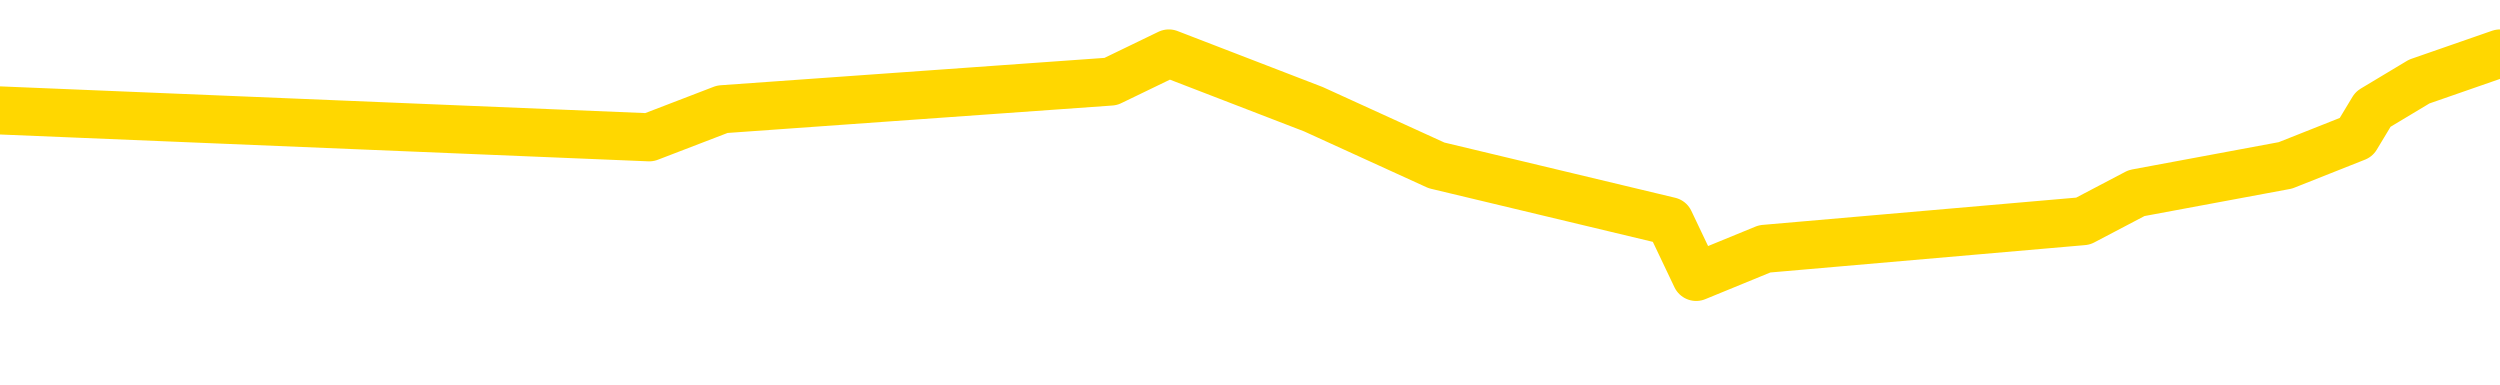 <svg xmlns="http://www.w3.org/2000/svg" version="1.1" viewBox="0 0 6500 1000">
	<path fill="none" stroke="gold" stroke-width="125" stroke-linecap="round" stroke-linejoin="round" d="M0 139226  L-563234 139226 L-563050 139153 L-562559 139008 L-562266 138936 L-561954 138791 L-561720 138718 L-561667 138573 L-561607 138428 L-561454 138356 L-561414 138211 L-561281 138138 L-560989 138065 L-560448 138065 L-559838 137993 L-559790 137993 L-559150 137920 L-559116 137920 L-558591 137920 L-558458 137848 L-558068 137703 L-557740 137558 L-557623 137413 L-557411 137268 L-556694 137268 L-556125 137195 L-556017 137195 L-555843 137123 L-555621 136978 L-555220 136905 L-555194 136760 L-554266 136615 L-554179 136470 L-554096 136325 L-554026 136180 L-553729 136108 L-553577 135963 L-551687 136035 L-551586 136035 L-551324 136035 L-551030 136108 L-550889 135963 L-550640 135963 L-550604 135890 L-550446 135817 L-549982 135672 L-549729 135600 L-549517 135455 L-549266 135382 L-548917 135310 L-547990 135165 L-547896 135020 L-547485 134947 L-546314 134802 L-545125 134730 L-545033 134585 L-545006 134440 L-544740 134295 L-544441 134150 L-544312 134005 L-544274 133860 L-543460 133860 L-543076 133932 L-542015 134005 L-541954 134005 L-541689 135455 L-541218 136833 L-541025 138211 L-540762 139588 L-540425 139516 L-540289 139443 L-539834 139371 L-539090 139298 L-539073 139226 L-538908 139081 L-538839 139081 L-538323 139008 L-537295 139008 L-537098 138936 L-536610 138863 L-536248 138791 L-535839 138791 L-535454 138863 L-533750 138863 L-533652 138863 L-533580 138863 L-533519 138863 L-533335 138791 L-532998 138791 L-532358 138718 L-532281 138646 L-532219 138646 L-532033 138573 L-531953 138573 L-531776 138501 L-531757 138428 L-531527 138428 L-531139 138356 L-530250 138356 L-530211 138283 L-530123 138211 L-530095 138065 L-529087 137993 L-528938 137848 L-528913 137775 L-528781 137703 L-528741 137630 L-527482 137558 L-527425 137558 L-526885 137485 L-526832 137485 L-526786 137485 L-526391 137413 L-526251 137340 L-526051 137268 L-525905 137268 L-525740 137268 L-525463 137340 L-525104 137340 L-524552 137268 L-523907 137195 L-523648 137050 L-523495 136978 L-523094 136905 L-523053 136833 L-522933 136760 L-522871 136833 L-522857 136833 L-522763 136833 L-522470 136760 L-522319 136470 L-521988 136325 L-521911 136180 L-521835 136108 L-521608 135890 L-521542 135745 L-521314 135600 L-521262 135455 L-521097 135382 L-520091 135310 L-519908 135237 L-519357 135165 L-518964 135020 L-518566 134947 L-517716 134802 L-517638 134730 L-517059 134657 L-516618 134657 L-516377 134585 L-516219 134585 L-515819 134440 L-515798 134440 L-515353 134367 L-514948 134295 L-514812 134150 L-514637 134005 L-514500 133860 L-514250 133715 L-513250 133642 L-513168 133569 L-513032 133497 L-512994 133424 L-512104 133352 L-511888 133279 L-511445 133207 L-511328 133134 L-511271 133062 L-510595 133062 L-510494 132989 L-510465 132989 L-509124 132917 L-508718 132844 L-508678 132772 L-507750 132699 L-507652 132627 L-507519 132554 L-507115 132482 L-507089 132409 L-506996 132337 L-506779 132264 L-506368 132119 L-505214 131974 L-504923 131829 L-504894 131684 L-504286 131612 L-504036 131467 L-504016 131394 L-503087 131321 L-503036 131176 L-502913 131104 L-502896 130959 L-502740 130886 L-502565 130741 L-502428 130669 L-502371 130596 L-502264 130524 L-502178 130451 L-501945 130379 L-501870 130306 L-501562 130234 L-501444 130161 L-501274 130089 L-501183 130016 L-501080 130016 L-501057 129944 L-500980 129944 L-500882 129799 L-500515 129726 L-500410 129654 L-499907 129581 L-499455 129509 L-499417 129436 L-499393 129364 L-499352 129291 L-499223 129218 L-499123 129146 L-498681 129073 L-498399 129001 L-497806 128928 L-497676 128856 L-497402 128711 L-497249 128638 L-497096 128566 L-497011 128421 L-496933 128348 L-496747 128276 L-496696 128276 L-496669 128203 L-496589 128131 L-496566 128058 L-496283 127913 L-495679 127768 L-494683 127696 L-494386 127623 L-493652 127551 L-493407 127478 L-493317 127406 L-492740 127333 L-492042 127261 L-491289 127188 L-490971 127116 L-490588 126970 L-490511 126898 L-489876 126825 L-489691 126753 L-489603 126753 L-489474 126753 L-489161 126680 L-489111 126608 L-488969 126535 L-488948 126463 L-487980 126390 L-487435 126318 L-486956 126318 L-486895 126318 L-486572 126318 L-486550 126245 L-486488 126245 L-486278 126173 L-486201 126100 L-486146 126028 L-486124 125955 L-486084 125883 L-486069 125810 L-485312 125738 L-485295 125665 L-484496 125593 L-484343 125520 L-483438 125448 L-482932 125375 L-482702 125230 L-482661 125230 L-482546 125158 L-482369 125085 L-481615 125158 L-481480 125085 L-481316 125013 L-480998 124940 L-480822 124795 L-479800 124650 L-479777 124505 L-479525 124432 L-479312 124287 L-478678 124215 L-478441 124070 L-478408 123925 L-478230 123780 L-478150 123635 L-478060 123562 L-477995 123417 L-477555 123272 L-477532 123200 L-476991 123127 L-476735 123055 L-476240 122982 L-475363 122910 L-475326 122837 L-475273 122765 L-475232 122692 L-475115 122620 L-474839 122547 L-474631 122402 L-474434 122257 L-474411 122112 L-474361 121967 L-474322 121894 L-474244 121822 L-473646 121677 L-473586 121604 L-473483 121532 L-473328 121459 L-472696 121387 L-472016 121314 L-471713 121169 L-471366 121097 L-471169 121024 L-471120 120879 L-470800 120807 L-470172 120734 L-470026 120662 L-469989 120589 L-469932 120517 L-469855 120372 L-469614 120372 L-469525 120299 L-469431 120226 L-469138 120154 L-469003 120081 L-468943 120009 L-468906 119864 L-468634 119864 L-467628 119791 L-467452 119719 L-467402 119719 L-467109 119646 L-466917 119501 L-466583 119429 L-466077 119356 L-465515 119211 L-465500 119066 L-465483 118994 L-465383 118849 L-465268 118704 L-465229 118559 L-465191 118486 L-465126 118486 L-465098 118414 L-464959 118486 L-464666 118486 L-464616 118486 L-464511 118486 L-464246 118414 L-463781 118341 L-463637 118341 L-463582 118196 L-463525 118124 L-463334 118051 L-462969 117978 L-462754 117978 L-462560 117978 L-462502 117978 L-462443 117833 L-462289 117761 L-462019 117688 L-461590 118051 L-461574 118051 L-461497 117978 L-461433 117906 L-461303 117398 L-461280 117326 L-460996 117253 L-460948 117181 L-460894 117108 L-460431 117036 L-460392 117036 L-460352 116963 L-460161 116891 L-459681 116818 L-459194 116746 L-459177 116673 L-459139 116601 L-458883 116528 L-458806 116383 L-458576 116311 L-458560 116166 L-458265 116021 L-457823 115948 L-457376 115875 L-456871 115803 L-456718 115730 L-456431 115658 L-456391 115513 L-456060 115440 L-455838 115368 L-455321 115223 L-455245 115150 L-454997 115005 L-454803 114860 L-454743 114788 L-453967 114715 L-453893 114715 L-453662 114643 L-453645 114643 L-453584 114570 L-453388 114498 L-452924 114498 L-452900 114425 L-452771 114425 L-451470 114425 L-451453 114425 L-451376 114353 L-451283 114353 L-451065 114353 L-450913 114280 L-450735 114353 L-450681 114425 L-450394 114498 L-450354 114498 L-449985 114498 L-449544 114498 L-449361 114498 L-449040 114425 L-448745 114425 L-448299 114280 L-448227 114208 L-447765 114063 L-447327 113990 L-447145 113918 L-445691 113773 L-445559 113700 L-445102 113555 L-444876 113482 L-444489 113337 L-443973 113192 L-443019 113047 L-442225 112902 L-441550 112830 L-441125 112685 L-440813 112612 L-440583 112395 L-439900 112177 L-439887 111960 L-439677 111670 L-439655 111597 L-439481 111452 L-438531 111379 L-438263 111234 L-437447 111162 L-437137 111017 L-437099 110944 L-437042 110799 L-436425 110727 L-435787 110582 L-434161 110509 L-433487 110437 L-432845 110437 L-432768 110437 L-432711 110437 L-432676 110437 L-432647 110364 L-432536 110219 L-432518 110147 L-432495 110074 L-432342 110002 L-432288 109857 L-432210 109784 L-432091 109712 L-431993 109639 L-431876 109567 L-431606 109422 L-431336 109349 L-431319 109204 L-431119 109131 L-430972 108986 L-430746 108914 L-430611 108841 L-430303 108769 L-430243 108696 L-429890 108551 L-429541 108479 L-429440 108406 L-429376 108261 L-429316 108189 L-428931 108044 L-428551 107971 L-428446 107899 L-428186 107826 L-427915 107681 L-427756 107609 L-427723 107536 L-427661 107464 L-427520 107391 L-427336 107319 L-427292 107246 L-427003 107246 L-426987 107174 L-426754 107174 L-426693 107101 L-426655 107101 L-426075 107029 L-425941 106956 L-425918 106666 L-425900 106158 L-425882 105578 L-425866 104998 L-425842 104418 L-425826 103983 L-425804 103475 L-425788 102968 L-425765 102678 L-425748 102387 L-425726 102170 L-425709 102025 L-425661 101807 L-425588 101590 L-425554 101227 L-425530 100937 L-425494 100647 L-425453 100357 L-425416 100212 L-425400 99922 L-425376 99704 L-425339 99559 L-425322 99342 L-425299 99197 L-425281 99052 L-425263 98907 L-425247 98762 L-425217 98544 L-425191 98327 L-425146 98254 L-425129 98109 L-425088 98036 L-425039 97891 L-424969 97746 L-424953 97601 L-424937 97456 L-424875 97384 L-424836 97311 L-424797 97239 L-424631 97166 L-424566 97094 L-424550 97021 L-424506 96876 L-424447 96804 L-424234 96731 L-424201 96659 L-424159 96586 L-424081 96514 L-423543 96441 L-423465 96369 L-423361 96224 L-423272 96151 L-423096 96079 L-422745 96006 L-422590 95934 L-422152 95861 L-421995 95788 L-421865 95716 L-421161 95571 L-420960 95498 L-420000 95353 L-419517 95281 L-419418 95281 L-419326 95208 L-419081 95136 L-419008 95063 L-418565 94918 L-418469 94846 L-418454 94773 L-418438 94701 L-418413 94628 L-417947 94556 L-417730 94483 L-417590 94411 L-417296 94338 L-417208 94266 L-417167 94193 L-417137 94121 L-416964 94048 L-416905 93976 L-416829 93903 L-416748 93831 L-416679 93831 L-416370 93758 L-416284 93686 L-416071 93613 L-416035 93540 L-415352 93468 L-415253 93395 L-415048 93323 L-415002 93250 L-414723 93178 L-414661 93105 L-414644 92960 L-414566 92888 L-414258 92743 L-414234 92670 L-414180 92525 L-414157 92453 L-414034 92380 L-413899 92235 L-413655 92163 L-413529 92163 L-412882 92090 L-412866 92090 L-412841 92090 L-412661 91945 L-412585 91873 L-412493 91800 L-412065 91728 L-411649 91655 L-411256 91510 L-411178 91437 L-411159 91365 L-410795 91292 L-410559 91220 L-410331 91147 L-410018 91075 L-409940 91002 L-409859 90857 L-409681 90712 L-409665 90640 L-409400 90495 L-409320 90422 L-409090 90350 L-408864 90277 L-408548 90277 L-408373 90205 L-408012 90205 L-407620 90132 L-407551 89987 L-407487 89915 L-407347 89770 L-407295 89697 L-407193 89552 L-406691 89480 L-406494 89407 L-406247 89335 L-406062 89262 L-405762 89189 L-405686 89117 L-405520 88972 L-404636 88899 L-404607 88754 L-404484 88609 L-403905 88537 L-403828 88464 L-403114 88464 L-402802 88464 L-402589 88464 L-402572 88464 L-402186 88464 L-401661 88319 L-401215 88247 L-400885 88174 L-400732 88102 L-400406 88102 L-400228 88029 L-400146 88029 L-399940 87884 L-399765 87812 L-398836 87739 L-397946 87667 L-397907 87594 L-397679 87594 L-397300 87522 L-396513 87449 L-396278 87377 L-396202 87304 L-395845 87232 L-395273 87087 L-395006 87014 L-394620 86941 L-394516 86941 L-394346 86941 L-393728 86941 L-393516 86941 L-393209 86941 L-393156 86869 L-393028 86796 L-392975 86724 L-392856 86651 L-392519 86506 L-391560 86434 L-391429 86289 L-391227 86216 L-390596 86144 L-390284 86071 L-389871 85999 L-389843 85926 L-389698 85854 L-389278 85781 L-387945 85781 L-387898 85709 L-387770 85564 L-387753 85491 L-387175 85346 L-386969 85274 L-386940 85201 L-386899 85129 L-386841 85056 L-386804 84984 L-386726 84911 L-386583 84839 L-386128 84766 L-386010 84693 L-385725 84621 L-385352 84548 L-385256 84476 L-384929 84403 L-384575 84331 L-384405 84258 L-384357 84186 L-384248 84113 L-384159 84041 L-384131 83968 L-384055 83823 L-383752 83751 L-383718 83606 L-383646 83533 L-383278 83461 L-382943 83388 L-382862 83388 L-382642 83316 L-382471 83243 L-382443 83171 L-381946 83098 L-381397 82953 L-380516 82881 L-380418 82736 L-380341 82663 L-380066 82591 L-379819 82445 L-379745 82373 L-379683 82228 L-379565 82155 L-379522 82083 L-379412 82010 L-379335 81865 L-378635 81793 L-378389 81720 L-378350 81648 L-378193 81575 L-377594 81575 L-377367 81575 L-377275 81575 L-376800 81575 L-376202 81430 L-375683 81358 L-375662 81285 L-375516 81213 L-375196 81213 L-374654 81213 L-374422 81213 L-374252 81213 L-373766 81140 L-373538 81068 L-373453 80995 L-373107 80923 L-372781 80923 L-372258 80850 L-371930 80778 L-371330 80705 L-371132 80560 L-371080 80488 L-371040 80415 L-370759 80343 L-370074 80197 L-369764 80125 L-369739 79980 L-369548 79907 L-369325 79835 L-369239 79762 L-368575 79617 L-368551 79545 L-368329 79400 L-367999 79327 L-367647 79182 L-367443 79110 L-367210 78965 L-366952 78892 L-366763 78747 L-366715 78675 L-366488 78602 L-366454 78530 L-366297 78457 L-366083 78385 L-365910 78312 L-365818 78240 L-365541 78167 L-365297 78094 L-364982 78022 L-364556 78022 L-364519 78022 L-364035 78022 L-363802 78022 L-363590 77949 L-363364 77877 L-362814 77877 L-362567 77804 L-361733 77804 L-361677 77732 L-361655 77659 L-361497 77587 L-361036 77514 L-360995 77442 L-360655 77297 L-360522 77224 L-360299 77152 L-359727 77079 L-359255 77007 L-359060 76934 L-358868 76862 L-358678 76789 L-358576 76717 L-358208 76644 L-358162 76572 L-358080 76499 L-356787 76427 L-356739 76354 L-356470 76354 L-356325 76354 L-355774 76354 L-355657 76282 L-355576 76209 L-355216 76137 L-354993 76064 L-354712 75992 L-354382 75846 L-353874 75774 L-353762 75701 L-353683 75629 L-353519 75556 L-353224 75556 L-352756 75556 L-352559 75629 L-352509 75629 L-351859 75556 L-351737 75484 L-351283 75484 L-351247 75411 L-350779 75339 L-350668 75266 L-350652 75194 L-350436 75194 L-350255 75121 L-349723 75121 L-348694 75121 L-348494 75049 L-348036 74976 L-347088 74831 L-346989 74759 L-346635 74614 L-346574 74541 L-346560 74469 L-346524 74396 L-346155 74324 L-346035 74251 L-345793 74179 L-345629 74106 L-345442 74034 L-345321 73961 L-344251 73816 L-343392 73744 L-343180 73598 L-343083 73526 L-342909 73381 L-342575 73308 L-342504 73236 L-342446 73163 L-342271 73163 L-341882 73091 L-341646 73018 L-341535 72946 L-341418 72873 L-340437 72801 L-340412 72728 L-339818 72583 L-339785 72583 L-339636 72511 L-339352 72438 L-338440 72438 L-337494 72438 L-337341 72366 L-337239 72366 L-337107 72293 L-336964 72221 L-336938 72148 L-336823 72076 L-336605 72003 L-335924 71931 L-335794 71858 L-335491 71786 L-335251 71641 L-334918 71568 L-334280 71496 L-333937 71350 L-333875 71278 L-333720 71278 L-332798 71278 L-332328 71278 L-332284 71278 L-332271 71205 L-332230 71133 L-332208 71060 L-332181 70988 L-332037 70915 L-331615 70843 L-331279 70843 L-331088 70770 L-330660 70770 L-330472 70698 L-330083 70553 L-329549 70480 L-329176 70408 L-329155 70408 L-328905 70335 L-328786 70263 L-328710 70190 L-328575 70118 L-328535 70045 L-328455 69973 L-328061 69900 L-327565 69828 L-327453 69683 L-327280 69610 L-326972 69538 L-326524 69465 L-326201 69393 L-326059 69248 L-325632 69102 L-325479 68957 L-325423 68812 L-324610 68740 L-324590 68667 L-324218 68595 L-324161 68595 L-323032 68522 L-322964 68522 L-322406 68450 L-322211 68377 L-322075 68305 L-321841 68232 L-321494 68160 L-321460 68015 L-321425 67942 L-321356 67797 L-321007 67725 L-320835 67652 L-320350 67580 L-320334 67507 L-320009 67435 L-319851 67362 L-318711 67217 L-318686 67145 L-318494 67000 L-318301 66927 L-318050 66854 L-318033 66782 L-317013 66709 L-316715 66637 L-316640 66564 L-316504 66419 L-316328 66347 L-315751 66202 L-315536 66129 L-315472 66057 L-315341 65984 L-315304 65839 L-314781 65767 L-314643 94338 L-314629 94338 L-314606 94338 L-314586 94338 L-314358 65694 L-313583 65694 L-313541 65694 L-313173 65694 L-313095 65622 L-313043 65549 L-312370 65477 L-311627 65404 L-311203 65404 L-310755 65332 L-309693 65259 L-309382 65114 L-308971 65114 L-308899 65042 L-308375 65042 L-308281 65042 L-308263 65042 L-307818 64969 L-307633 64824 L-306852 64679 L-306180 64606 L-305768 64389 L-305536 64244 L-305395 64171 L-305314 64026 L-305294 63954 L-305218 63954 L-305089 63881 L-304772 63954 L-304548 63954 L-304223 63881 L-304161 63881 L-303791 63881 L-303758 63881 L-303549 63881 L-302882 63881 L-302804 63881 L-302646 63736 L-302536 63736 L-302209 63664 L-302054 63591 L-301713 63591 L-301656 63446 L-301318 63301 L-301114 63229 L-301061 63084 L-299685 63011 L-299555 62939 L-299122 62866 L-298801 62794 L-297974 62649 L-297850 62576 L-297120 62431 L-296964 62286 L-296923 62213 L-296869 62141 L-296846 62068 L-296732 61996 L-296436 61923 L-296146 61851 L-296091 61778 L-295971 61706 L-295941 61633 L-295841 61561 L-295397 61561 L-295245 61488 L-294410 61488 L-293868 61416 L-293533 61416 L-293518 61343 L-293442 61271 L-293326 61198 L-293131 61126 L-292867 61053 L-292032 60981 L-291936 60908 L-291415 60836 L-291373 60763 L-291274 60691 L-290445 60691 L-290310 60618 L-289972 60618 L-289417 60546 L-289038 60473 L-288875 60401 L-288565 60328 L-287752 60255 L-287446 60183 L-287178 60183 L-286856 60183 L-286535 60255 L-286260 60255 L-285431 60110 L-285336 60038 L-285244 59820 L-285139 59603 L-284752 59385 L-284272 59240 L-284256 59168 L-284137 59095 L-283769 58950 L-283674 58878 L-282840 58733 L-282763 58660 L-282464 58588 L-282373 58515 L-281966 58370 L-281856 58225 L-281156 58153 L-280683 58080 L-280623 58007 L-280404 57862 L-280131 57790 L-280018 57717 L-278990 57645 L-278604 57572 L-278584 57500 L-278251 57427 L-278006 57355 L-277573 57282 L-277463 57210 L-277345 57137 L-276894 56992 L-276303 56920 L-275967 56847 L-274074 56775 L-273960 56630 L-273748 56557 L-272430 56485 L-272324 40168 L-272258 24070 L-272221 9204 L-272160 9204 L-271660 25375 L-270985 41329 L-270963 56050 L-270693 55905 L-269725 55905 L-269035 55832 L-268873 55759 L-268333 55687 L-268243 55614 L-267223 55542 L-266276 55397 L-265910 55469 L-265807 55542 L-265219 55542 L-265160 55542 L-265059 55469 L-264619 55324 L-264511 55252 L-264070 55179 L-263070 54962 L-262814 54744 L-262711 54527 L-262580 54382 L-262214 54237 L-261633 54092 L-261602 54019 L-261287 53947 L-259304 53874 L-259188 53802 L-259120 53802 L-258762 53729 L-257143 53656 L-256965 53656 L-256821 53656 L-255999 53729 L-255946 53802 L-255891 53802 L-255457 53802 L-254477 53874 L-254403 53874 L-253318 53802 L-253105 53802 L-252389 53656 L-252001 53584 L-251782 53439 L-251462 53294 L-250968 53149 L-250841 53076 L-250612 52931 L-250380 52786 L-250320 52714 L-250031 52641 L-249759 52496 L-248729 52424 L-247064 52351 L-246645 52279 L-246507 52206 L-246351 52206 L-246046 52134 L-245818 51989 L-245659 51916 L-245500 51771 L-245331 51626 L-245284 51554 L-245230 51481 L-245208 51481 L-244822 51408 L-244573 51408 L-244302 51408 L-244141 51408 L-244052 51408 L-242393 51408 L-242228 51481 L-241848 51408 L-241388 51408 L-240778 51263 L-239685 51191 L-239254 51118 L-239223 51046 L-239160 50973 L-239143 50901 L-237439 50828 L-237397 50756 L-236931 50683 L-236744 50611 L-236712 50466 L-236116 50393 L-236067 50321 L-235744 50248 L-235693 50176 L-235483 50103 L-235465 50031 L-235199 49886 L-235146 49813 L-234677 49741 L-234166 49596 L-234088 49596 L-233794 49523 L-233777 49451 L-233739 49378 L-233668 49306 L-233510 49233 L-232564 49233 L-232508 49233 L-231987 49233 L-231794 49160 L-231694 49160 L-231468 49088 L-230958 49088 L-230570 51046 L-230500 51046 L-230152 50973 L-229795 50901 L-228666 48798 L-228615 48653 L-228388 48580 L-228355 48508 L-228230 48363 L-228131 48363 L-227866 48363 L-227126 48435 L-226547 48435 L-226254 48435 L-225548 48435 L-225369 48363 L-225346 48363 L-224710 48290 L-224399 48218 L-224002 48218 L-223973 48145 L-223952 48073 L-223798 48000 L-223113 48000 L-223096 48000 L-222757 48000 L-222484 47928 L-222447 47855 L-222391 47710 L-222369 47638 L-222297 47565 L-221965 47493 L-221859 47420 L-221830 47275 L-221632 47203 L-221479 47130 L-220611 47058 L-220048 46912 L-220032 46912 L-219931 46840 L-219829 46912 L-219682 46912 L-219604 46912 L-219566 46840 L-219511 46767 L-219438 46695 L-219293 46622 L-218811 46622 L-218406 46550 L-217540 46622 L-217520 46622 L-217262 46622 L-217186 46622 L-217157 46550 L-217146 46405 L-217129 46332 L-216836 46260 L-216797 46187 L-216725 46115 L-216651 46042 L-216446 45970 L-216286 45752 L-215985 45535 L-215908 45245 L-215890 45027 L-215674 44882 L-215443 44882 L-215333 44955 L-214963 45027 L-214805 45027 L-214573 45027 L-214405 45027 L-214260 44955 L-214128 44882 L-212852 44737 L-212449 44592 L-212388 44519 L-212271 44374 L-211846 44302 L-211830 44157 L-211768 44084 L-211495 43939 L-211383 43867 L-211100 43722 L-210823 43649 L-210398 43504 L-210376 43432 L-210298 43359 L-210172 43287 L-209585 43214 L-209194 43142 L-208859 43069 L-208269 42997 L-208167 42997 L-207997 42924 L-207861 42924 L-207033 42852 L-205848 42779 L-205811 42707 L-205756 42707 L-205535 42634 L-205330 42634 L-205176 42634 L-204919 42562 L-204843 42489 L-204300 42416 L-204263 42344 L-204015 42271 L-203627 42199 L-202802 42126 L-202443 42054 L-202133 42054 L-201875 41981 L-201651 41909 L-201245 41836 L-201129 41764 L-200945 41691 L-200892 41691 L-200704 41619 L-200533 41546 L-200504 41474 L-200224 41401 L-199913 41329 L-199775 41256 L-199465 41184 L-199271 41184 L-199256 41111 L-198537 41111 L-198403 40966 L-198105 40894 L-198015 40821 L-197414 40821 L-197376 40749 L-197298 40676 L-196677 40604 L-196526 40459 L-196485 40386 L-196174 40313 L-195983 40241 L-195790 40096 L-195734 39951 L-195425 39878 L-195373 39806 L-195319 39878 L-195293 39878 L-195168 39878 L-194357 39806 L-194281 39733 L-193740 39661 L-193471 39588 L-192812 39516 L-191904 39443 L-191663 39371 L-191131 39298 L-190914 39226 L-189806 39298 L-189756 39298 L-188980 39298 L-188433 39226 L-188321 39153 L-188169 39008 L-188113 38936 L-187948 38863 L-187571 38791 L-187123 38718 L-187069 38646 L-186914 38573 L-186234 38501 L-186014 38428 L-185496 38356 L-184647 38211 L-184631 38138 L-182840 38065 L-182286 37993 L-182169 37920 L-181163 37848 L-181126 37775 L-180894 37775 L-180801 37775 L-180761 37775 L-180429 37703 L-180077 37630 L-179812 37485 L-179525 37413 L-179214 37268 L-178960 37123 L-178867 37050 L-178377 36978 L-178169 36905 L-177604 36833 L-177489 36905 L-177138 36833 L-177087 36833 L-177046 36833 L-176443 36688 L-175709 36543 L-175128 36398 L-174893 36253 L-174352 36035 L-174200 35890 L-173698 35817 L-173489 35672 L-173465 35672 L-173406 35600 L-172444 35600 L-172266 35527 L-171824 35455 L-171800 35310 L-171645 35237 L-171563 35237 L-171413 35310 L-170766 35310 L-170717 35237 L-169597 35165 L-168612 35092 L-168551 35020 L-167830 34947 L-166965 34875 L-166587 34802 L-166368 34802 L-165608 34730 L-165556 34657 L-165247 34512 L-164396 34512 L-164203 34440 L-164026 34367 L-163801 34367 L-163675 34295 L-163483 34295 L-163250 34222 L-163081 34295 L-162794 34222 L-162515 34222 L-162432 34150 L-162261 34077 L-162245 33932 L-162091 33860 L-162051 33787 L-161276 33715 L-161200 33715 L-160967 33569 L-160540 33497 L-160195 33424 L-159612 33352 L-159343 33352 L-159084 33352 L-158955 33207 L-158938 33134 L-158825 33062 L-158801 32989 L-158567 32917 L-158531 32844 L-157215 32844 L-157159 32772 L-156480 32627 L-155907 32627 L-155782 32627 L-155629 32627 L-155552 32627 L-155240 32482 L-154967 32409 L-154878 32264 L-154776 32264 L-153848 32192 L-153772 32192 L-153408 32192 L-153383 32119 L-153347 32047 L-152571 31902 L-152480 31829 L-152340 31757 L-151938 31684 L-151676 31684 L-151433 31757 L-151218 31684 L-151138 31684 L-151062 31684 L-150985 31684 L-150798 31757 L-150732 31757 L-150482 31757 L-150427 31684 L-150290 31612 L-150210 31467 L-150097 31394 L-149874 31321 L-149709 31249 L-149668 31176 L-149499 31104 L-149128 31031 L-149113 30959 L-148997 30886 L-148276 30814 L-148240 30741 L-148107 30741 L-147759 30669 L-147348 30669 L-147312 30669 L-147234 30596 L-147195 30524 L-146831 30451 L-146627 30379 L-146612 30306 L-146266 30234 L-145918 30234 L-145592 30234 L-145490 30161 L-145337 30161 L-145143 30089 L-144911 30089 L-144819 30089 L-144663 30089 L-144586 30089 L-144545 30016 L-144432 29944 L-144408 29871 L-144158 29871 L-144019 29726 L-143441 29509 L-142613 29364 L-142125 29218 L-142004 29146 L-141965 29073 L-141953 29001 L-141800 28856 L-141699 28711 L-141466 28638 L-141076 28493 L-140772 28421 L-140756 28348 L-140585 28276 L-140347 28131 L-139750 28131 L-139147 28058 L-139107 28058 L-139067 28058 L-138913 27986 L-138860 27913 L-138798 27841 L-138730 27768 L-138675 27623 L-138650 27551 L-138603 27478 L-138509 27333 L-138371 27261 L-138218 27188 L-138086 27116 L-138045 27116 L-138009 27043 L-137947 26970 L-137674 26825 L-137360 26753 L-137319 26608 L-137234 26535 L-137056 26463 L-136819 26390 L-136461 26318 L-136432 26245 L-135862 26173 L-135739 26100 L-135503 26028 L-135481 26028 L-135199 25955 L-134914 25955 L-134658 25955 L-134086 25883 L-133790 25810 L-133714 25738 L-133015 25665 L-132937 25593 L-132902 25520 L-132876 25448 L-132824 25303 L-132630 25230 L-132490 25085 L-132454 25013 L-132414 24940 L-131819 24868 L-131586 24795 L-131303 25303 L-131248 25738 L-131174 26245 L-131096 26680 L-130860 26535 L-130616 26463 L-130481 26390 L-130374 26318 L-130295 26245 L-129907 26100 L-129780 26028 L-129628 25955 L-129590 25883 L-129444 25810 L-129223 25738 L-129049 25665 L-128980 25593 L-128158 25448 L-128142 25448 L-127848 25375 L-127060 25303 L-126750 25303 L-126604 25230 L-126376 25158 L-126175 25013 L-125238 24940 L-125201 24868 L-125179 24795 L-125138 24650 L-124869 24577 L-124273 24505 L-124209 24432 L-124173 24360 L-124156 24287 L-123461 24287 L-123260 24287 L-123228 24287 L-122895 24287 L-122787 24215 L-122162 24070 L-121658 23997 L-121621 23852 L-121179 23852 L-121083 23780 L-120924 23780 L-120610 23780 L-120598 23780 L-120158 23852 L-119676 23925 L-119547 23925 L-119227 23925 L-119159 23852 L-118854 23852 L-118679 23780 L-118485 23707 L-118242 23562 L-118045 23417 L-118019 23272 L-117441 23200 L-117371 23127 L-116961 23055 L-116907 22982 L-116861 22910 L-116497 22837 L-116350 22765 L-116145 22692 L-116049 22692 L-115894 22620 L-115832 22547 L-115685 22402 L-115584 22329 L-115027 22329 L-115005 22474 L-114833 22547 L-114291 22620 L-114230 22620 L-114176 22474 L-114148 22329 L-114076 22257 L-114060 22112 L-113996 22039 L-113960 21894 L-113805 21822 L-113480 21749 L-112913 21677 L-112899 21604 L-112837 21459 L-112735 21314 L-112689 21314 L-112447 21242 L-112024 21242 L-111870 21242 L-110128 21097 L-109586 21024 L-108643 20952 L-108234 20879 L-107693 20734 L-107496 20662 L-107328 20589 L-107032 20517 L-106917 20444 L-106902 20444 L-106747 20372 L-106607 20299 L-106531 20154 L-106399 20154 L-106051 20154 L-105680 20226 L-105082 20226 L-104906 20226 L-104750 20154 L-104481 20081 L-104330 20081 L-104039 20299 L-104015 20444 L-103932 20589 L-103704 20734 L-103005 20662 L-102878 20589 L-102447 20517 L-102353 20444 L-101148 20444 L-101099 20372 L-100806 20372 L-100402 20299 L-100126 20154 L-100107 20081 L-99989 20009 L-99913 19936 L-99731 19864 L-99251 19791 L-98800 19646 L-98390 19574 L-98360 19501 L-97941 19429 L-97827 19429 L-97709 19429 L-97694 19429 L-97499 19356 L-97478 19211 L-97246 19139 L-96802 19066 L-96483 18921 L-96018 18921 L-95853 18849 L-95698 18776 L-95542 18776 L-95089 18776 L-94770 18776 L-94715 18849 L-94344 18849 L-94306 18921 L-93979 18921 L-93863 18849 L-93764 18776 L-93438 18631 L-93051 18559 L-92790 18486 L-92432 18341 L-92175 18269 L-90005 18196 L-89956 18124 L-89933 18051 L-89522 18051 L-89460 18051 L-89390 18124 L-89159 18124 L-88848 18051 L-88545 17906 L-88501 17833 L-88193 17761 L-88060 17688 L-87843 17616 L-87131 17543 L-86976 17543 L-86838 17471 L-86689 17471 L-86668 17471 L-86474 17398 L-86448 17326 L-86357 17253 L-86335 17181 L-86319 17108 L-86219 17036 L-85290 16963 L-84832 16963 L-83740 16818 L-83318 16818 L-82914 16746 L-82875 16673 L-82622 16601 L-81847 16456 L-81831 16383 L-81806 16311 L-81613 16238 L-80877 16166 L-80608 16093 L-80567 16021 L-80168 15875 L-80143 15803 L-79354 15730 L-78674 15658 L-77303 15585 L-77033 15513 L-76984 15440 L-76447 15295 L-76414 15223 L-76312 15078 L-75989 15005 L-75909 14933 L-75640 14933 L-74728 14860 L-74589 14860 L-74340 14715 L-73795 14715 L-73372 14643 L-73179 14570 L-73164 14570 L-73026 14425 L-72932 14353 L-72805 14280 L-72545 14208 L-72520 14063 L-72429 13990 L-72119 13918 L-72058 13845 L-71941 13845 L-71592 13845 L-70781 13845 L-70550 13700 L-69721 13700 L-69489 13555 L-69272 13482 L-68753 13482 L-68115 13410 L-67699 13337 L-67377 13265 L-66896 13192 L-66471 13192 L-66409 13120 L-66061 13120 L-66020 13047 L-66006 12975 L-65907 12830 L-65862 12830 L-65376 12757 L-64575 12757 L-64240 12757 L-63159 12685 L-62679 12612 L-62656 12540 L-62516 12467 L-61961 12395 L-61264 12322 L-60955 12250 L-60733 12177 L-60628 12105 L-60526 11960 L-59855 11887 L-59761 11815 L-59738 11815 L-59661 11742 L-59483 11742 L-59311 11742 L-59130 11670 L-59117 11597 L-59041 11525 L-58876 11452 L-58362 11379 L-58346 11307 L-58205 11307 L-57843 11234 L-57819 11234 L-57688 11162 L-57663 11089 L-57301 11017 L-56776 10872 L-56682 10799 L-56466 10654 L-56373 10582 L-56348 10509 L-55884 10437 L-55807 10437 L-55405 10364 L-54954 10364 L-53703 10292 L-53664 10219 L-53232 10147 L-53200 10074 L-52481 10002 L-52304 9929 L-52169 9857 L-51862 9784 L-51807 9712 L-51782 9567 L-51766 9422 L-51591 9349 L-51402 9277 L-50894 9277 L-50520 8696 L-50182 8044 L-50143 7464 L-49424 6956 L-49331 6883 L-49292 6811 L-48751 6811 L-48727 6738 L-48325 6666 L-47899 6593 L-47628 6593 L-47449 6521 L-47203 6376 L-47179 6303 L-47123 6158 L-46506 6086 L-46003 6013 L-45616 6013 L-44997 6086 L-44781 6086 L-44626 6158 L-43334 6013 L-43234 5941 L-42792 5796 L-42461 5723 L-42160 5578 L-41918 5506 L-41183 5361 L-40604 5288 L-39774 5216 L-39674 5143 L-39116 5071 L-38978 4998 L-37337 4926 L-37276 4926 L-37182 4926 L-36215 4926 L-36037 4853 L-35750 4853 L-35533 4853 L-35454 4781 L-35183 4781 L-35068 4708 L-34915 4635 L-34604 4563 L-34526 4490 L-34435 4490 L-34358 4418 L-34242 4418 L-34062 4345 L-33970 4273 L-33932 4200 L-33429 4200 L-33211 4128 L-33081 4128 L-32926 4055 L-32871 3983 L-32747 3983 L-32362 3910 L-31853 3838 L-31781 3765 L-31301 3693 L-31224 3620 L-31123 3620 L-30890 3548 L-30425 3548 L-30195 3548 L-30179 3548 L-29947 3548 L-29792 3548 L-29731 3548 L-29538 3475 L-29267 3330 L-28515 3258 L-27562 3258 L-27526 3185 L-27301 3185 L-26861 3185 L-26581 3040 L-26232 2968 L-25163 2895 L-24235 2895 L-24104 2895 L-24058 2895 L-23989 2823 L-23834 2823 L-23756 2678 L-23583 2532 L-23148 2387 L-22944 2315 L-22884 2170 L-22301 2097 L-22147 1952 L-22032 1880 L-21991 1807 L-21821 1735 L-21684 1662 L-21474 1517 L-21396 1445 L-21373 1372 L-21164 1227 L-20754 1155 L-20730 1082 L-20506 1010 L-20361 937 L-20326 865 L-20313 792 L-20291 720 L-20057 647 L-19872 575 L-19654 502 L-19629 430 L-18940 357 L-18836 284 L-18801 212 L-18780 139 L-18586 67 L-18533 -5 L-18416 -150 L-18334 -150 L-18223 -222 L-17909 -295 L-17450 -367 L-17194 -440 L-16960 -585 L-16830 -657 L-16478 -730 L-16419 -802 L-16266 -875 L-15694 -1020 L-15607 -1092 L-15454 -1237 L-15158 -1382 L-14788 -1527 L-14485 -1672 L-14408 -1745 L-14004 -1817 L-13836 -1817 L-13692 -1817 L-13151 -1817 L-13091 -1817 L-13075 -1963 L-12909 -2035 L-12703 -2108 L-12628 -2108 L-12535 -2180 L-12126 -2253 L-12110 -2325 L-12086 -2325 L-11893 -2398 L-11817 -1745 L-11646 -1092 L-11584 -512 L-11568 139 L-11054 67 L-10833 -5 L-10214 -150 L-9960 -222 L-9766 -295 L-9727 -367 L-9653 -367 L-9588 -367 L-8938 -367 L-8899 -295 L-8725 -295 L-8659 -295 L-7985 -295 L-7596 -440 L-7334 -512 L-7096 -585 L-7019 -730 L-7003 -875 L-6801 -947 L-6430 -1092 L-6205 -1165 L-5569 -1237 L-5549 -1237 L-5162 -1310 L-5068 -1310 L-5010 -1382 L-4734 -1455 L-4425 -1455 L-4348 -1527 L-3496 -1455 L-3154 -1092 L-2717 -657 L-2283 -295 L-1788 67 L-1638 -5 L-1370 67 L-132 139 L-75 284 L1688 357 L1878 284 L2888 212 L3039 139 L3415 284 L3735 430 L4341 575 L4410 720 L4588 647 L5416 575 L5555 502 L5942 430 L6126 357 L6170 284 L6290 212 L6500 139" />
</svg>
